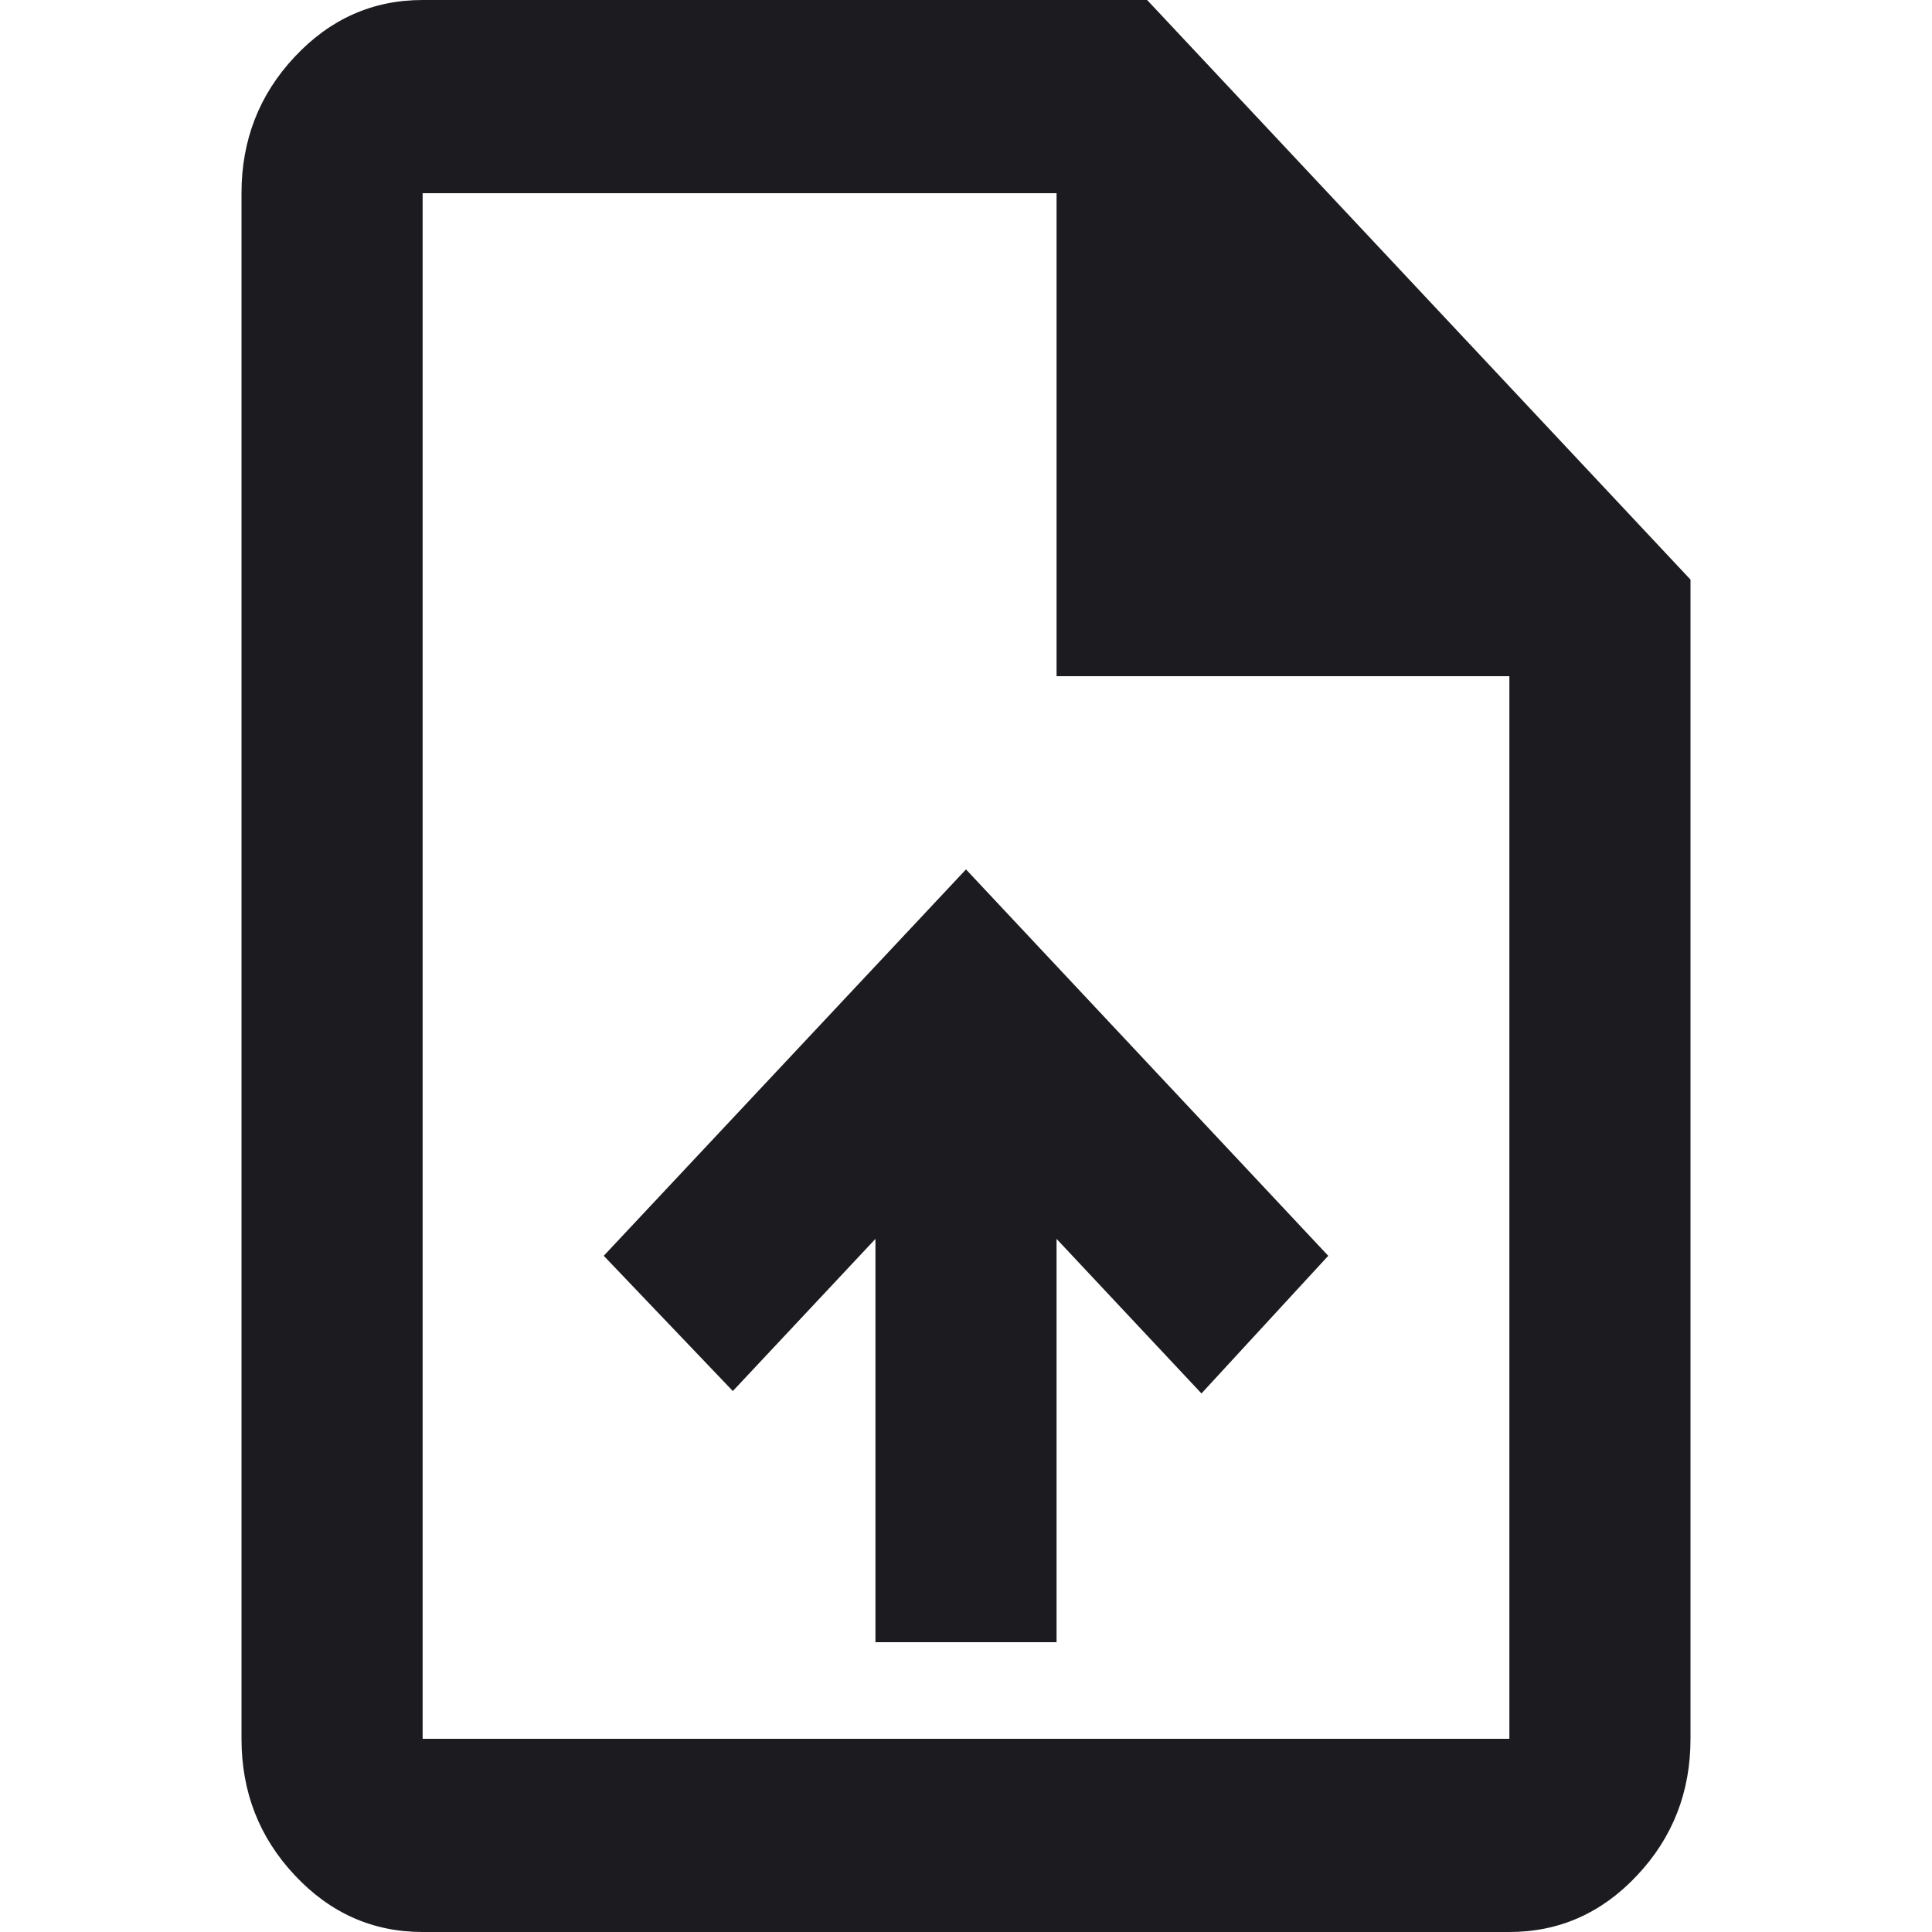 <svg width="16" height="16" viewBox="0 0 16 16" fill="none" xmlns="http://www.w3.org/2000/svg">
<path d="M7.25 13.6H8.75V10.26L9.95 11.54L11 10.4L8 7.2L5 10.4L6.069 11.52L7.25 10.26V13.6ZM3.5 16C3.087 16 2.734 15.843 2.441 15.53C2.147 15.217 2 14.84 2 14.4V1.6C2 1.16 2.147 0.783 2.441 0.47C2.734 0.157 3.087 0 3.5 0H9.5L14 4.8V14.4C14 14.84 13.853 15.217 13.559 15.53C13.266 15.843 12.912 16 12.5 16H3.5ZM8.75 5.6V1.6H3.5V14.4H12.5V5.6H8.75Z" fill="#1C1B1F"/>
</svg>
